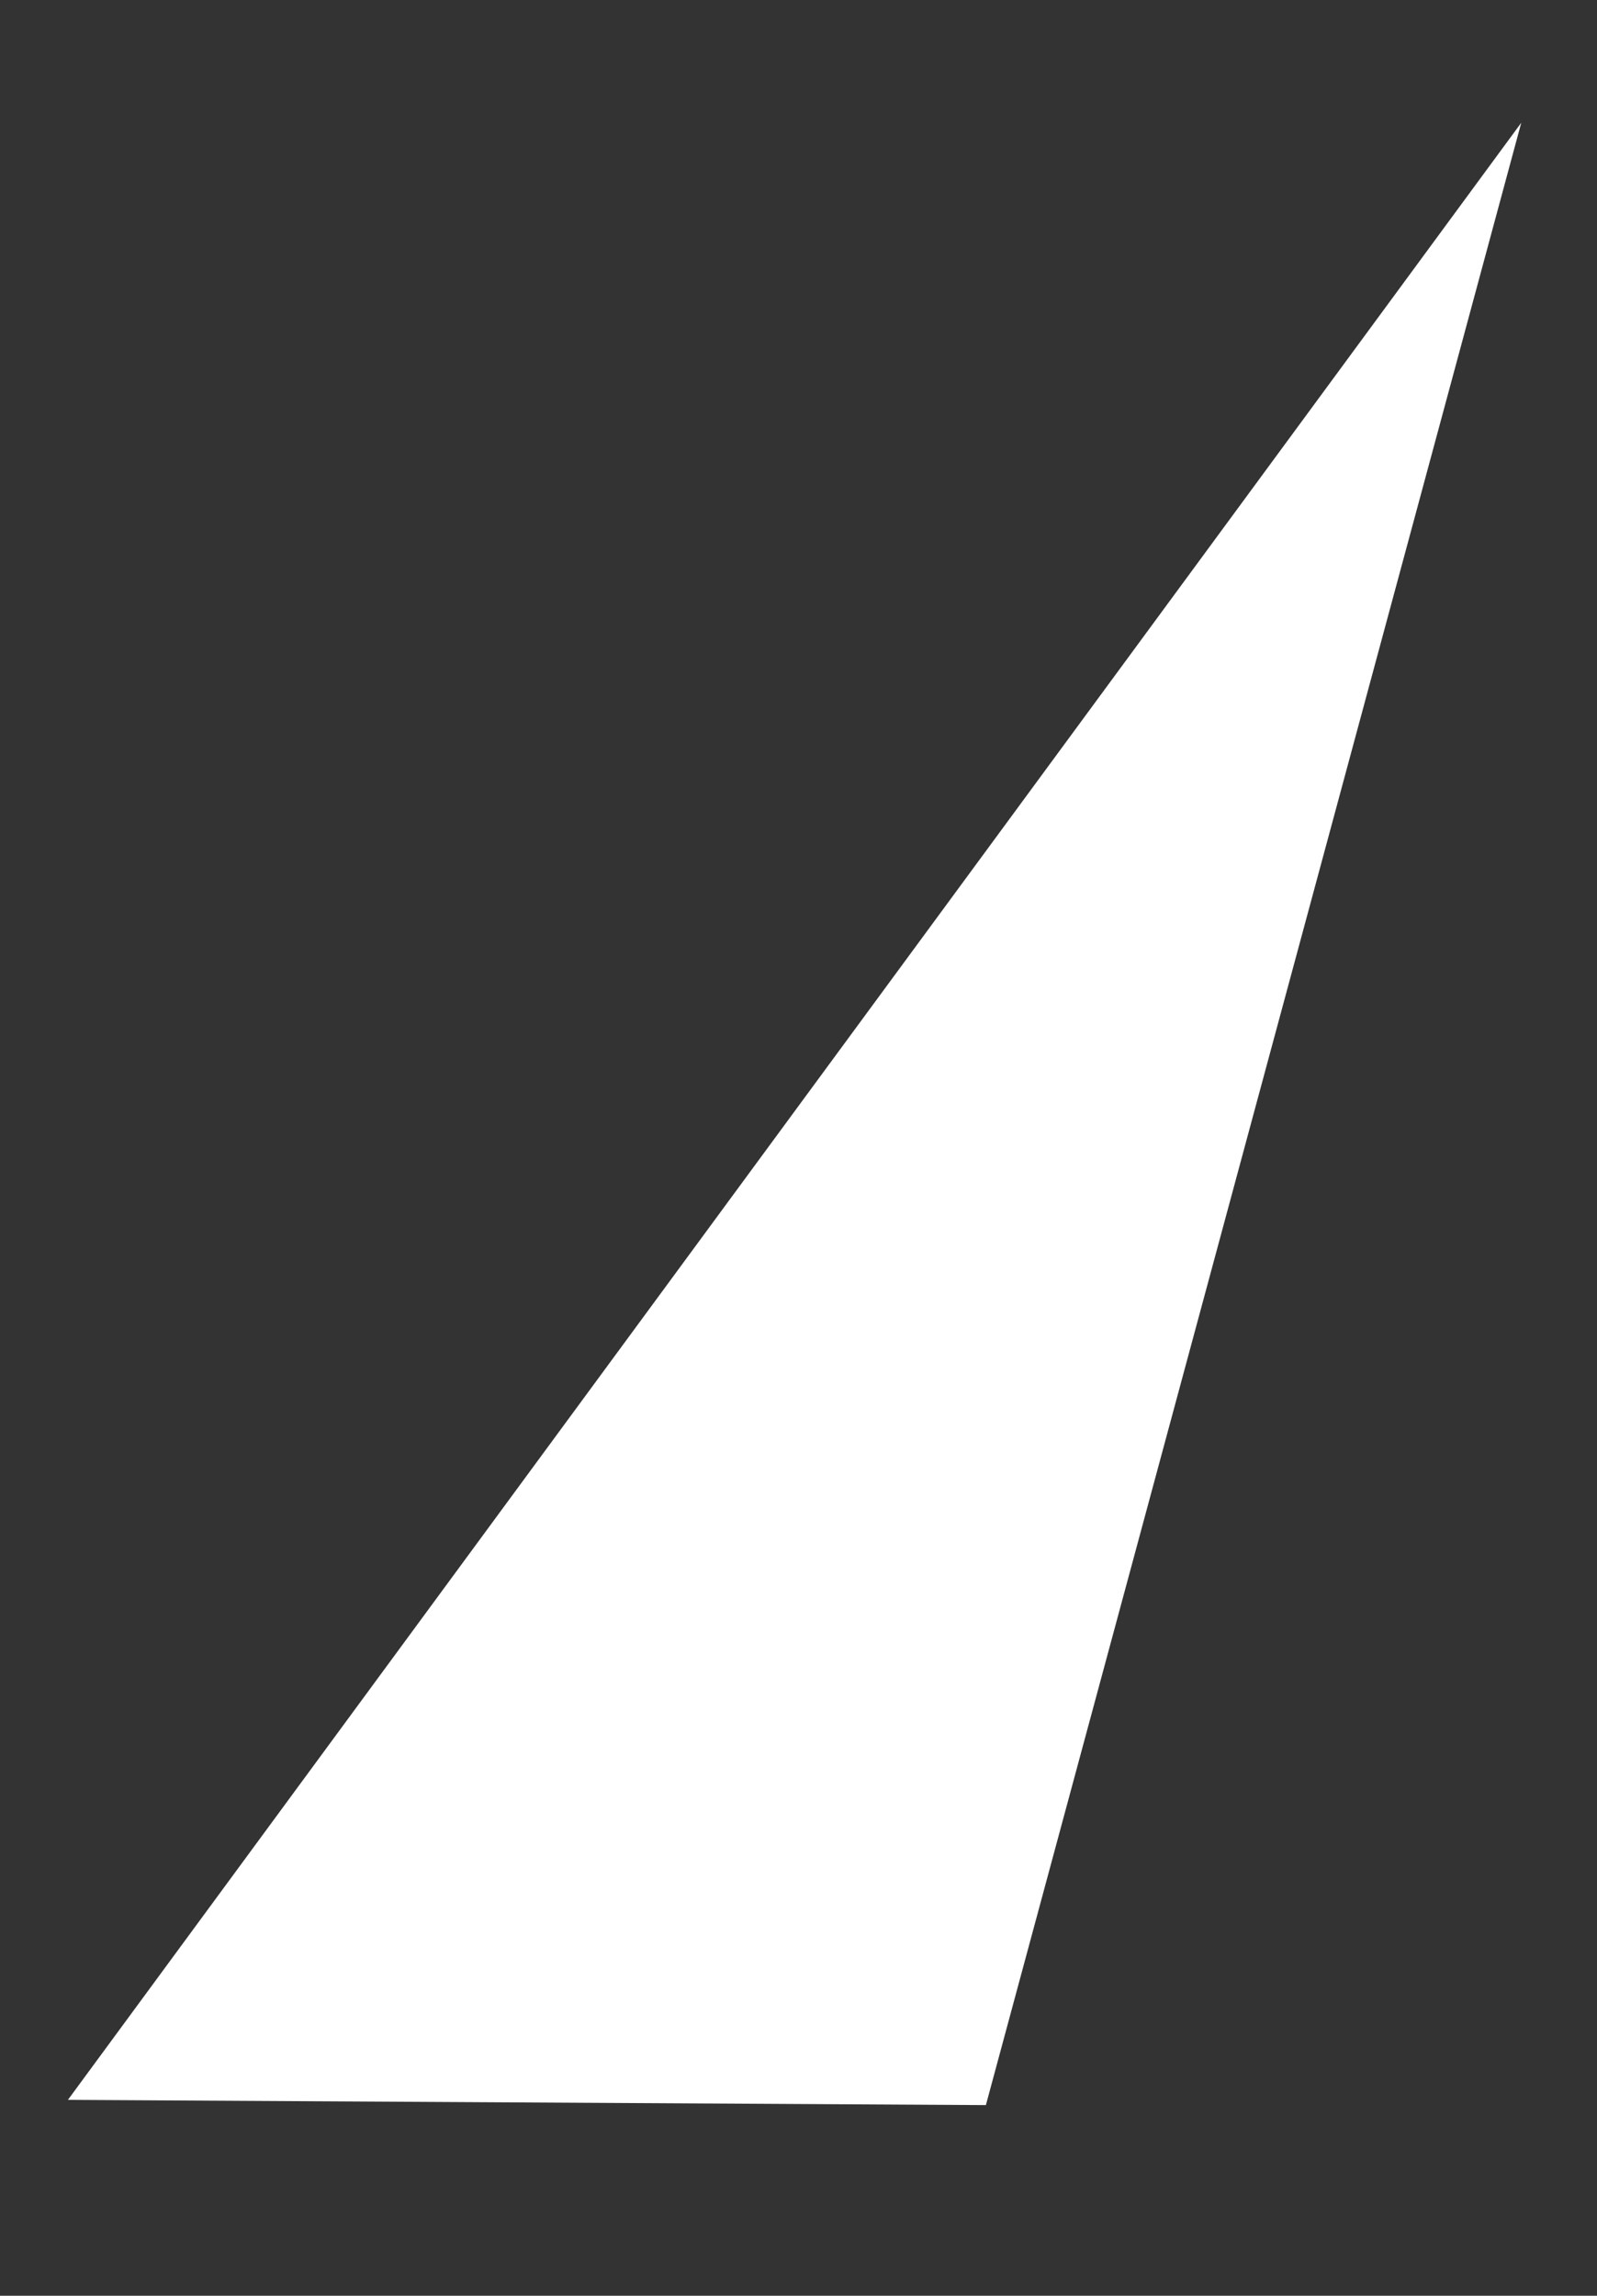<?xml version="1.0" encoding="utf-8"?>
<!-- Generator: Adobe Illustrator 18.0.0, SVG Export Plug-In . SVG Version: 6.00 Build 0)  -->
<!DOCTYPE svg PUBLIC "-//W3C//DTD SVG 1.1//EN" "http://www.w3.org/Graphics/SVG/1.1/DTD/svg11.dtd">
<svg version="1.1" id="Layer_1" xmlns="http://www.w3.org/2000/svg" xmlns:xlink="http://www.w3.org/1999/xlink" x="0px" y="0px"
	 viewBox="0 0 122.3 175.8" enable-background="new 0 0 122.3 175.8" xml:space="preserve">
<rect x="0" y="0" width="122.3" height="175.8" fill="#333333" stroke="none"/>
<polygon fill="#FFFFFF" points="116.5,9.4 5.2,160.8 75.5,161.2 "/>
</svg>
